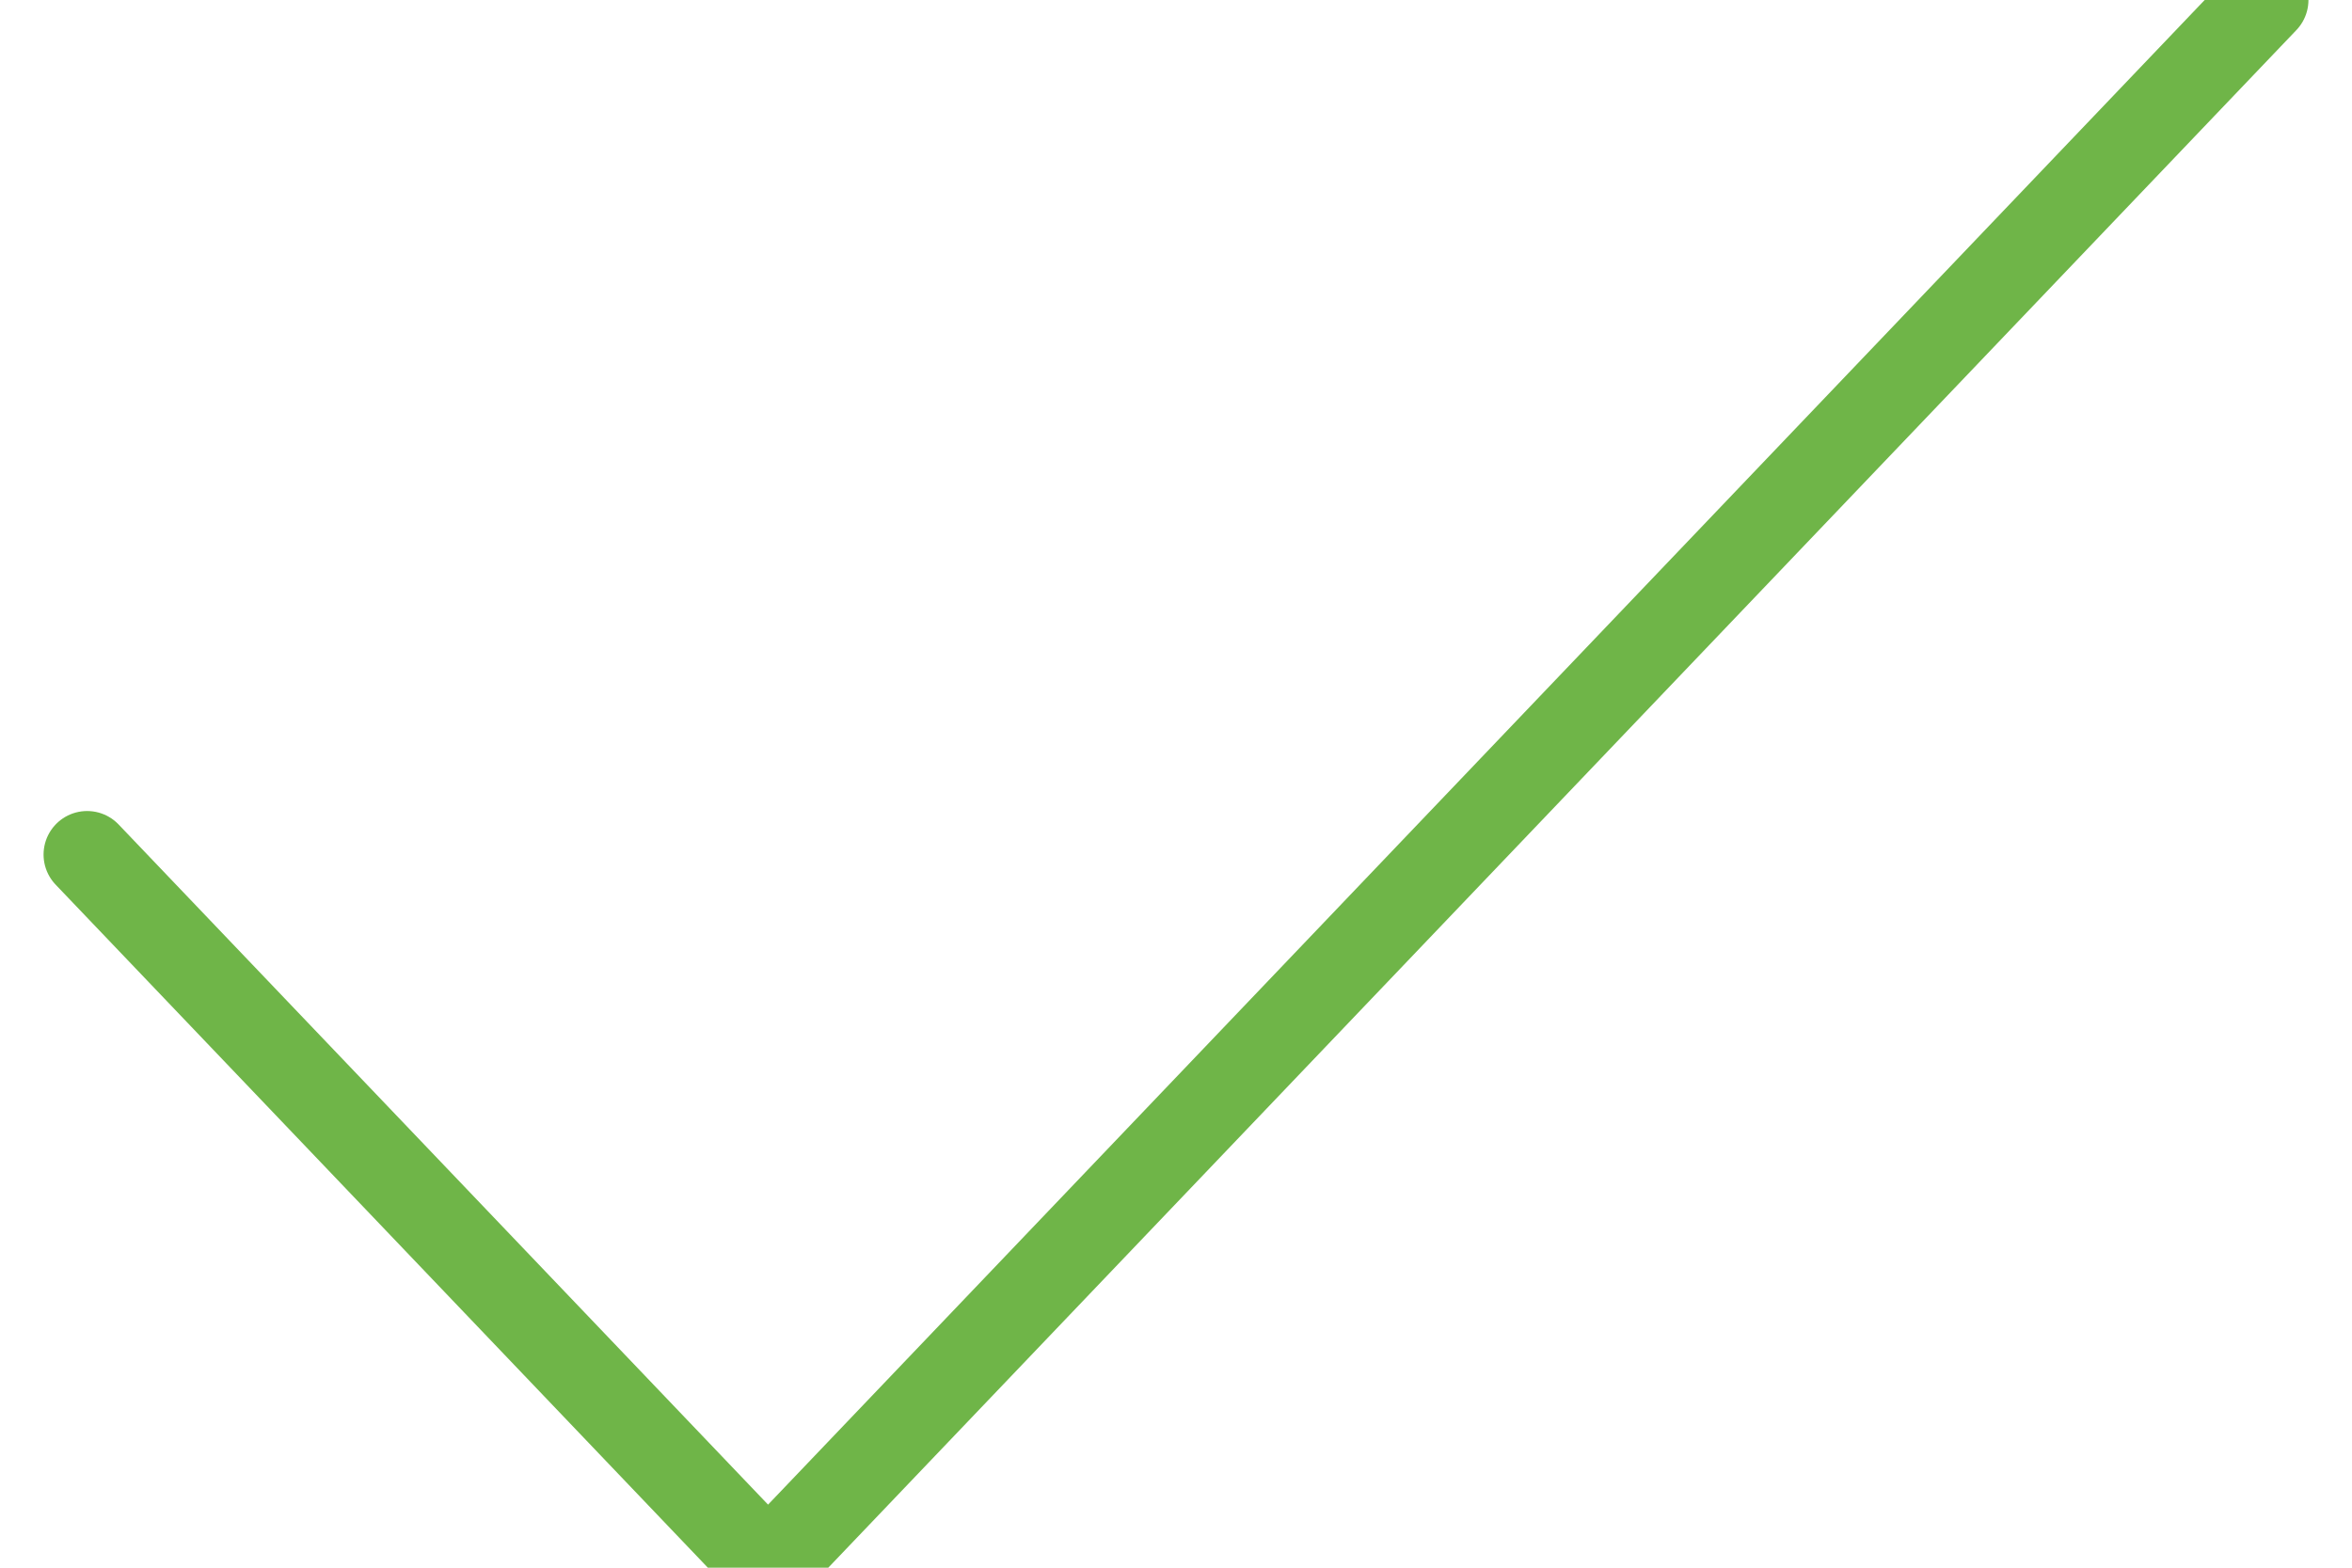 <?xml version="1.0" encoding="UTF-8"?>
<svg width="27px" height="18px" viewBox="0 0 27 18" version="1.1" xmlns="http://www.w3.org/2000/svg" xmlns:xlink="http://www.w3.org/1999/xlink">
    <!-- Generator: Sketch 60.1 (88133) - https://sketch.com -->
    <title>green_check</title>
    <desc>Created with Sketch.</desc>
    <g id="Symbols" stroke="none" stroke-width="1" fill="none" fill-rule="evenodd" stroke-linecap="round" stroke-linejoin="round">
        <g id="comparison" transform="translate(-72, -526)" fill-rule="nonzero" stroke="#6FB548">
            <g id="Group-2">
                <polyline id="green_check" points="73 535.812 80.817 544 98 526"></polyline>
            </g>
        </g>
    </g>
</svg>